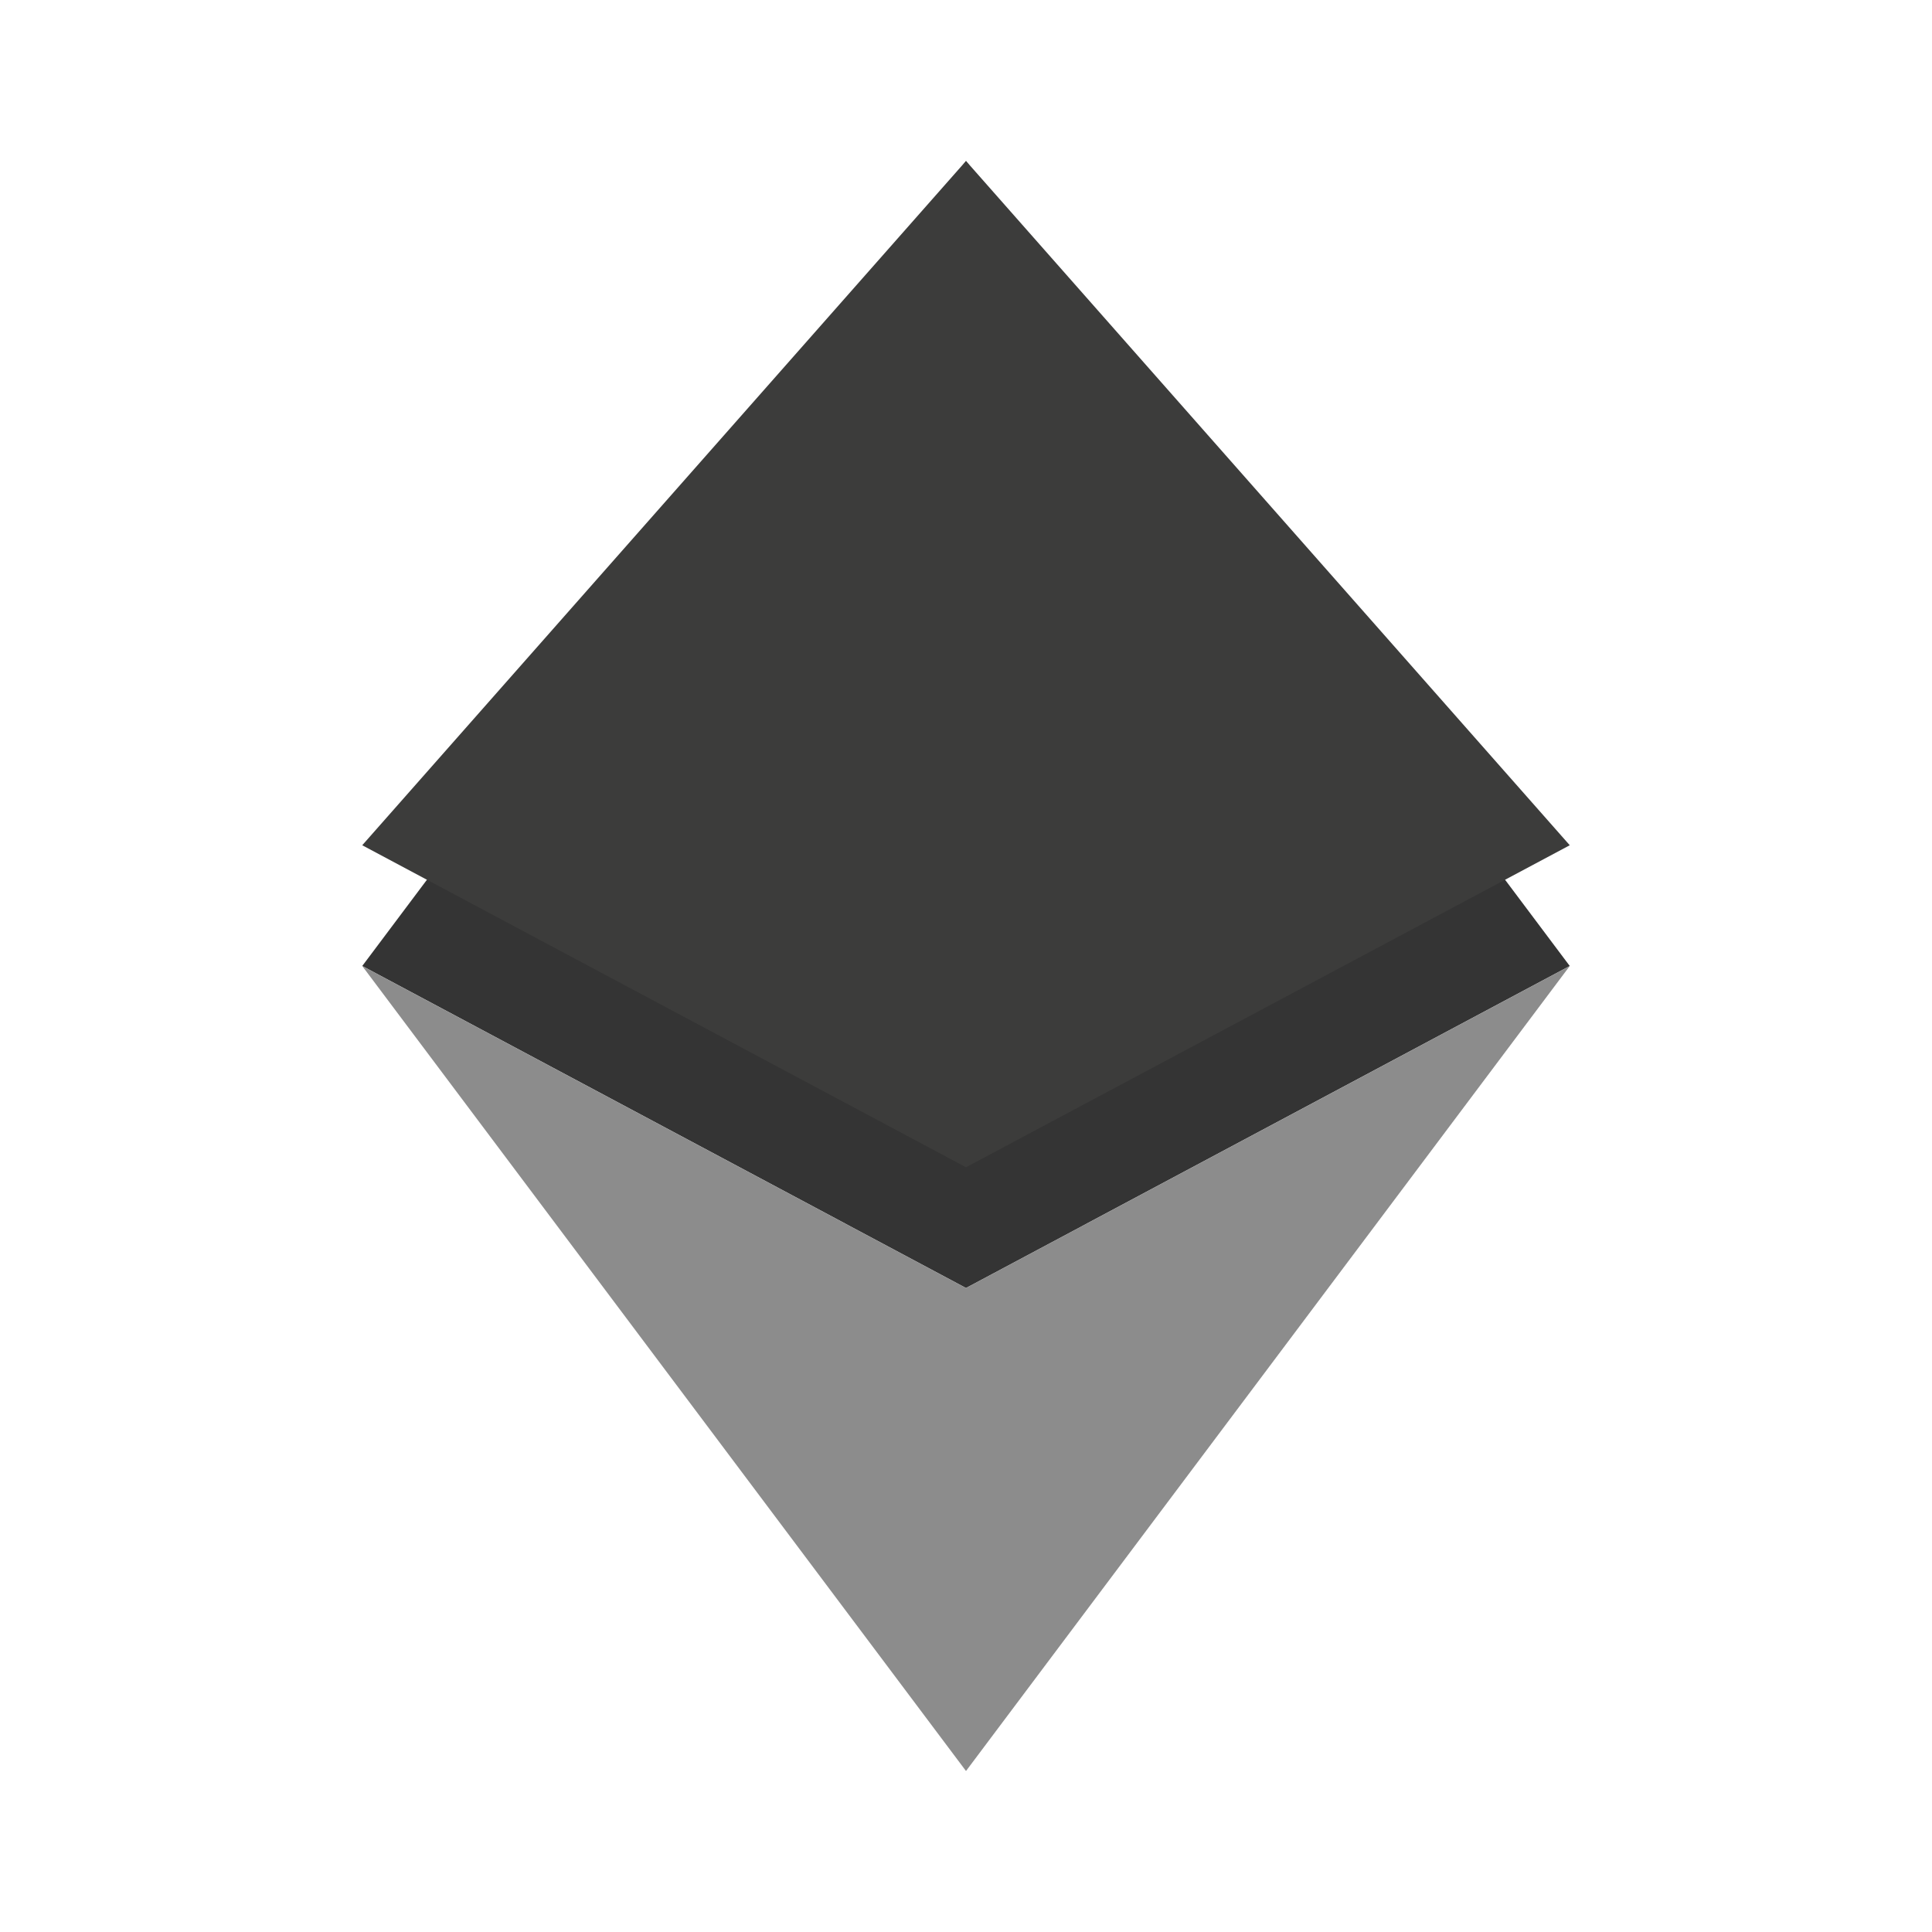 <svg width="24" height="24" viewBox="0 0 24 24" fill="none" xmlns="http://www.w3.org/2000/svg">
  <path d="M12 2L4.5 12L12 16L19.5 12L12 2Z" fill="#343434"/>
  <path d="M12 16L4.5 12L12 22L19.5 12L12 16Z" fill="#8C8C8C"/>
  <path d="M12 14.5L4.5 10.5L12 2L19.5 10.5L12 14.5Z" fill="#3C3C3B"/>
</svg>